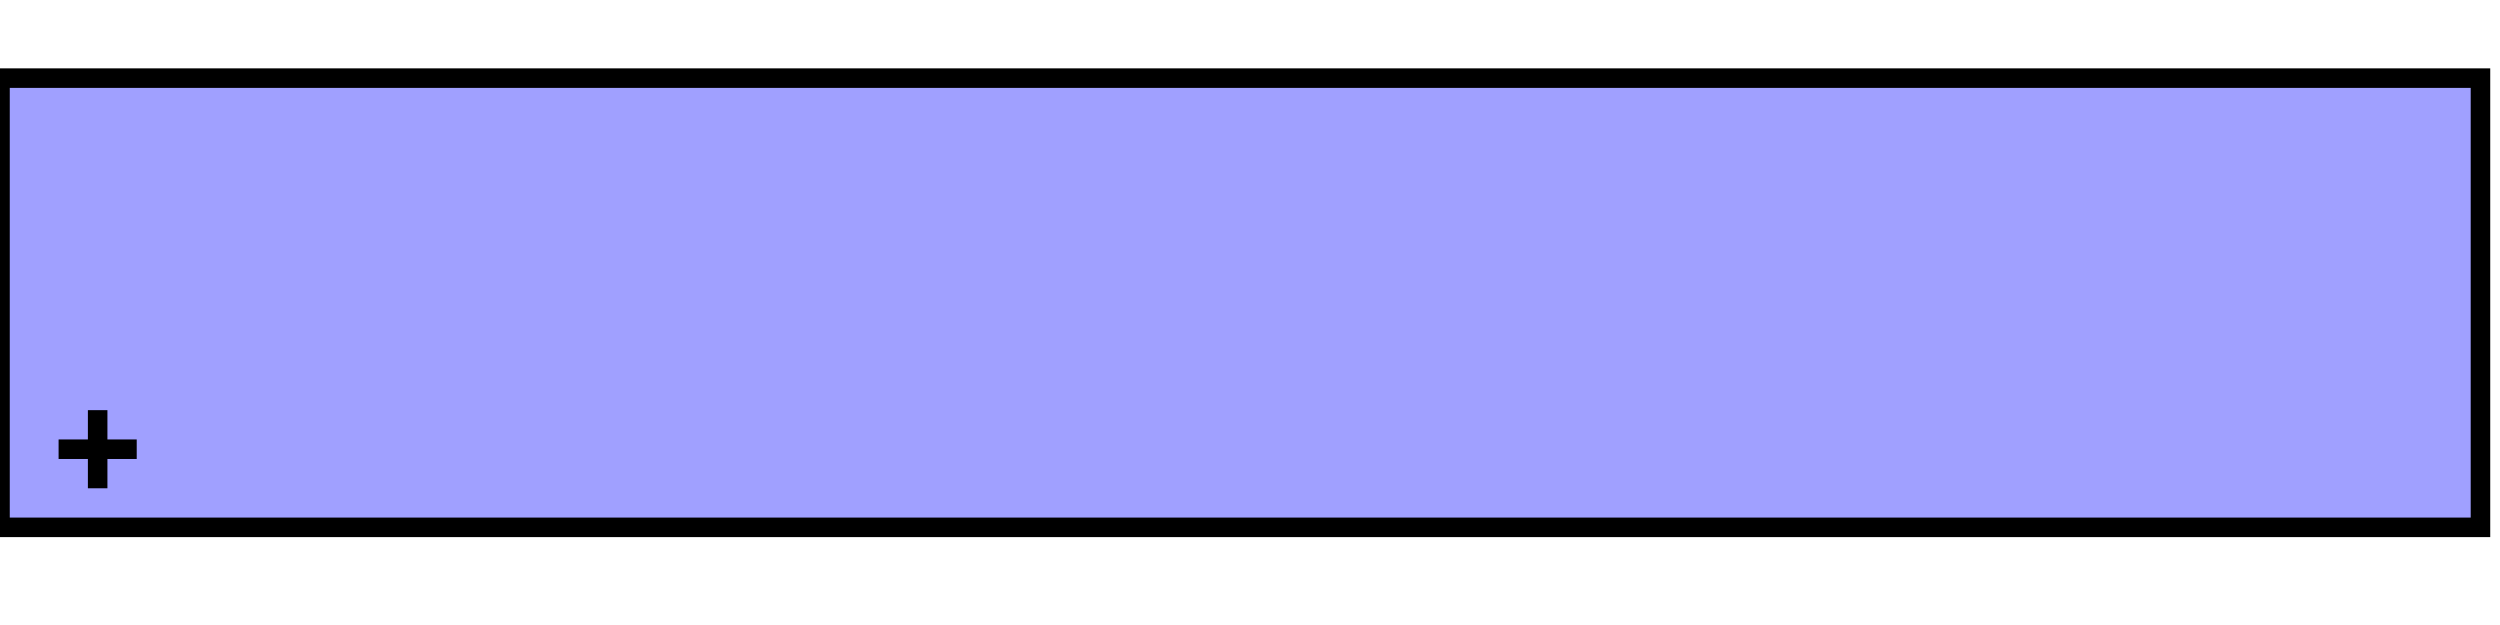 <svg width="100%" viewBox="0 0 128 32" xmlns="http://www.w3.org/2000/svg">
  <g>
    <path stroke="rgb(0,0,0)" fill="rgb(160,160,255)" d="M 0,4 L 127,4 L 127,27 L 0,27 z "/>
    <path stroke="rgb(0,0,0)" fill="none" d="M 3,23 L 7,23 z "/>
    <path stroke="rgb(0,0,0)" fill="none" d="M 5,21 L 5,25 z "/>
  </g>
</svg>
